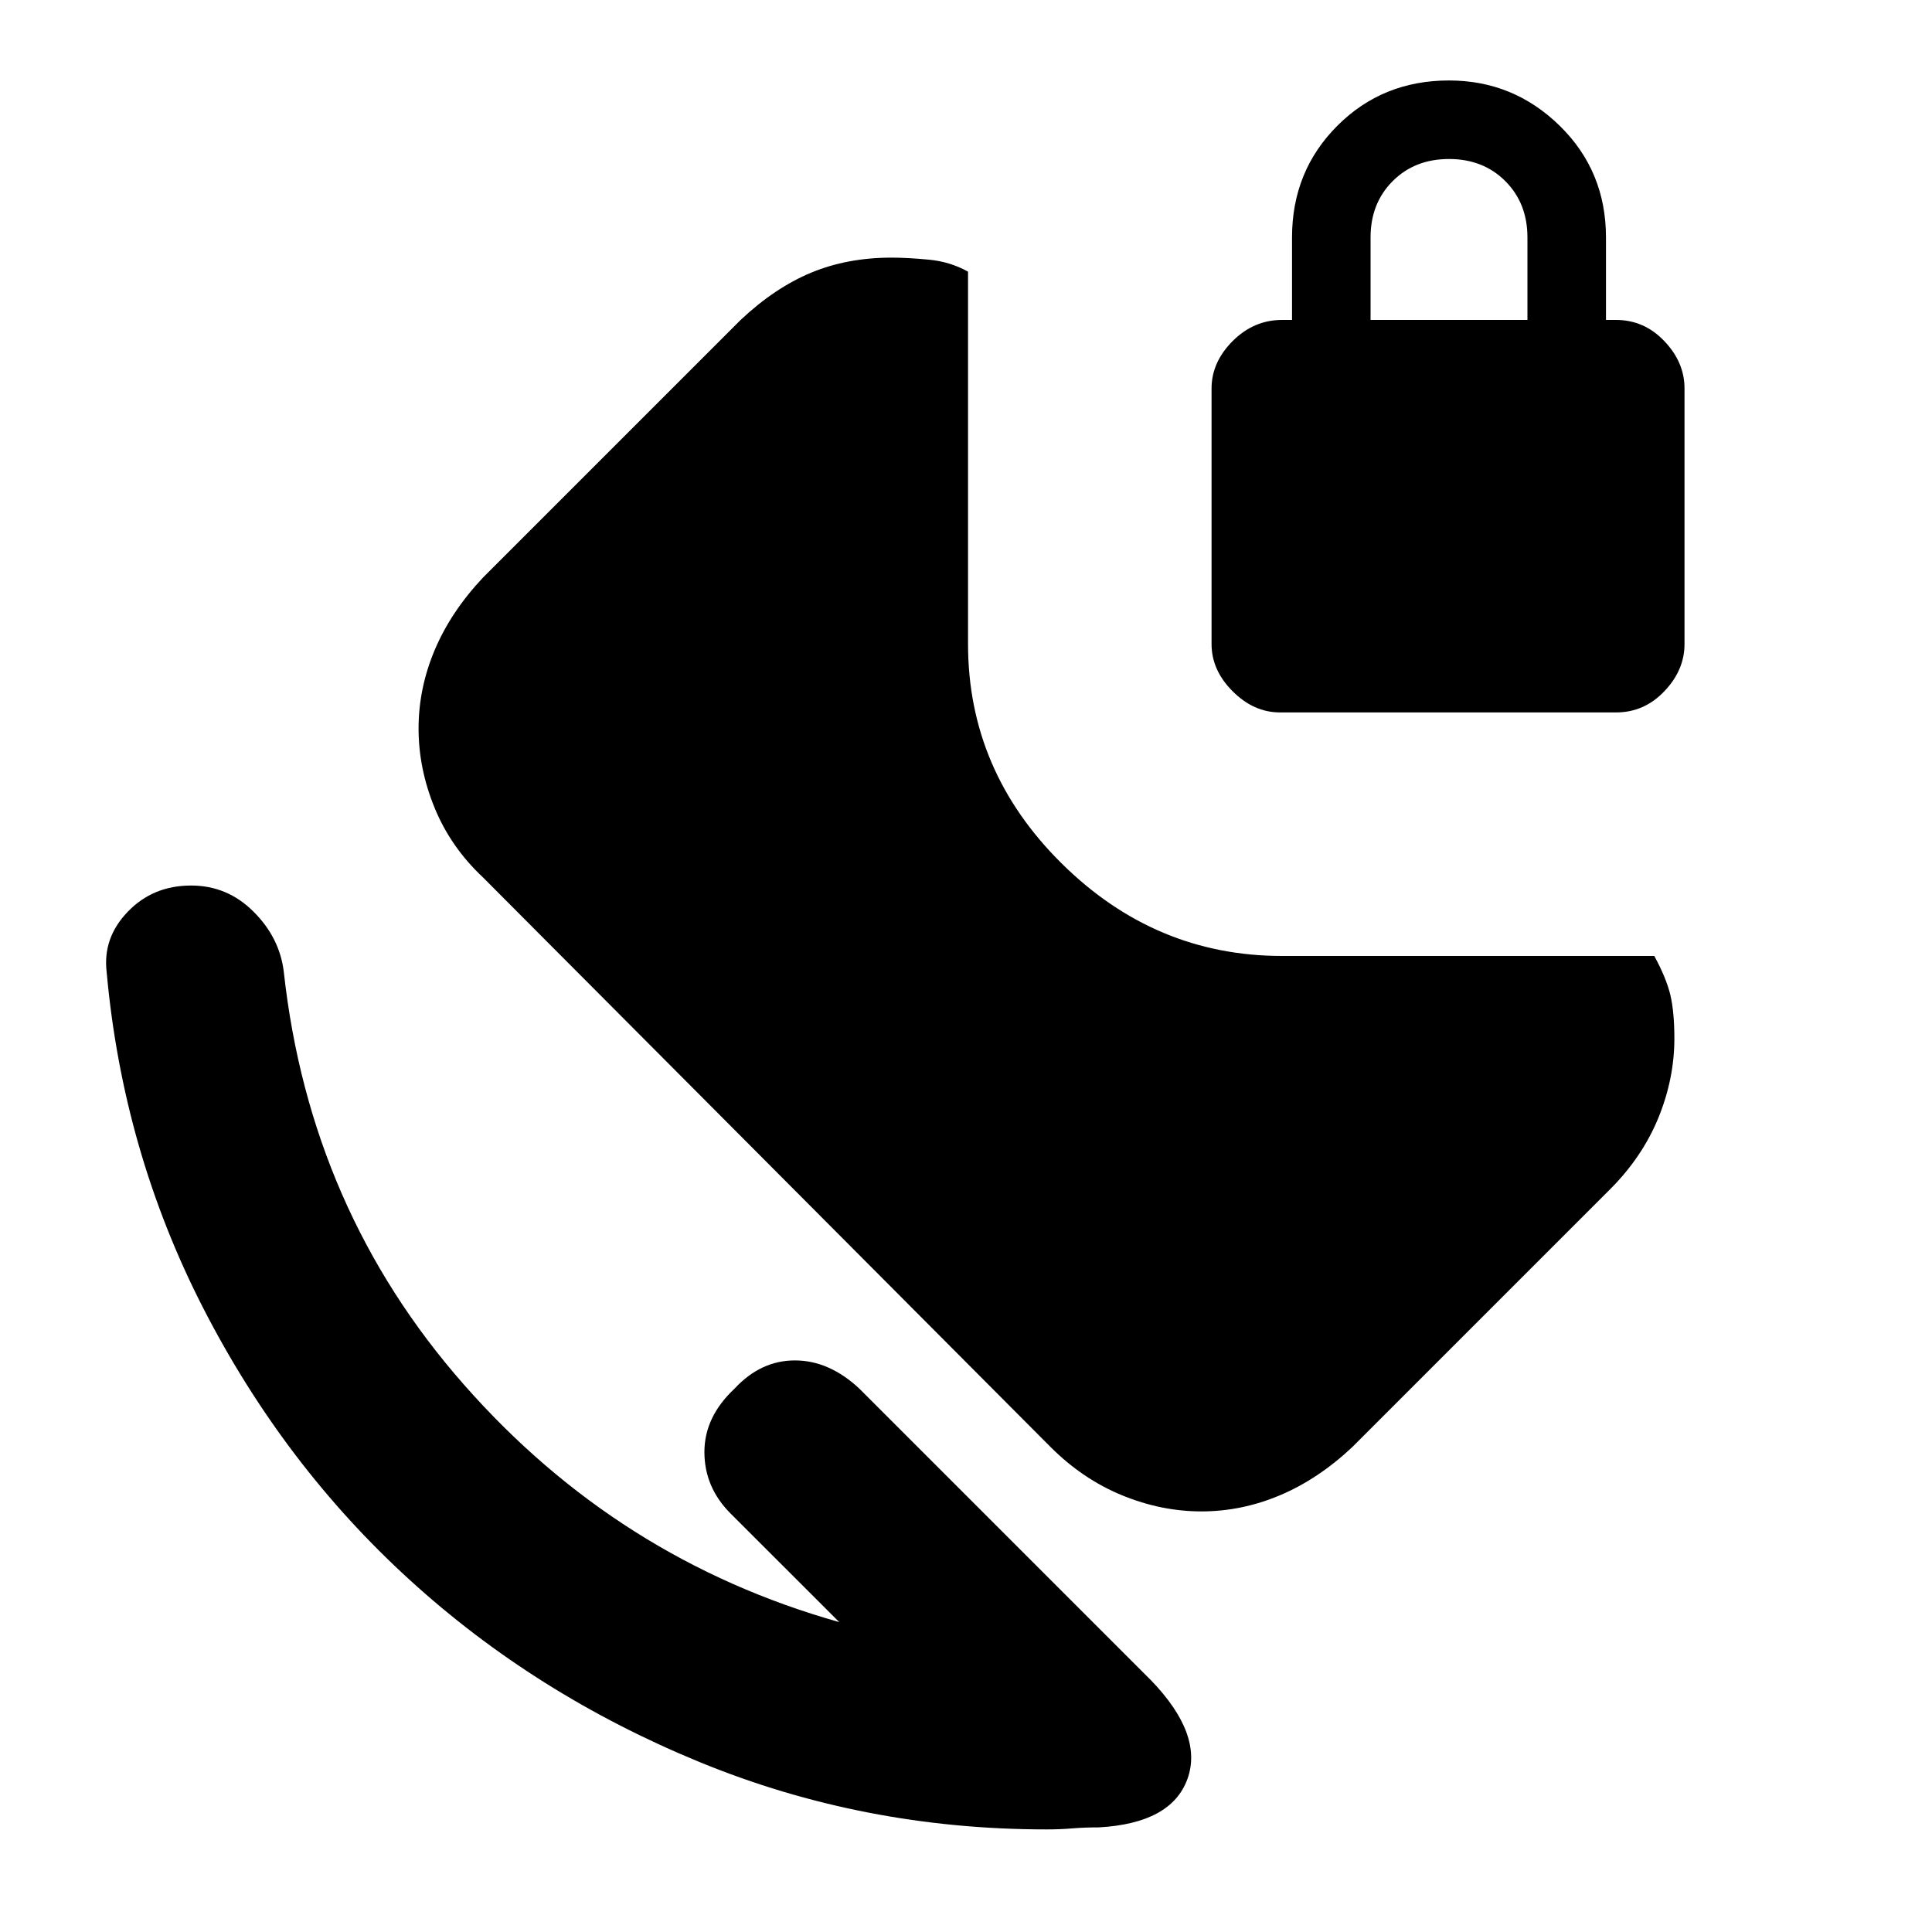 <svg xmlns="http://www.w3.org/2000/svg" height="20" width="20"><path d="M12.438 15.646Q12.021 15.646 11.615 15.479Q11.208 15.312 10.875 14.979L5 9.083Q4.667 8.771 4.5 8.365Q4.333 7.958 4.333 7.542Q4.333 7.125 4.5 6.729Q4.667 6.333 5 5.979L7.667 3.312Q8.021 2.979 8.396 2.823Q8.771 2.667 9.229 2.667Q9.396 2.667 9.615 2.688Q9.833 2.708 10.021 2.812V6.667Q10.021 7.979 10.99 8.938Q11.958 9.896 13.271 9.896H17.125Q17.25 10.125 17.292 10.302Q17.333 10.479 17.333 10.75Q17.333 11.167 17.167 11.573Q17 11.979 16.667 12.312L14 14.979Q13.646 15.312 13.25 15.479Q12.854 15.646 12.438 15.646ZM11.375 18.917Q11.229 18.917 11.104 18.927Q10.979 18.938 10.833 18.938Q8.938 18.938 7.24 18.24Q5.542 17.542 4.24 16.354Q2.938 15.167 2.104 13.542Q1.271 11.917 1.104 10.062Q1.062 9.708 1.323 9.438Q1.583 9.167 1.979 9.167Q2.354 9.167 2.625 9.438Q2.896 9.708 2.938 10.062Q3.208 12.521 4.802 14.333Q6.396 16.146 8.688 16.792L7.562 15.667Q7.292 15.396 7.292 15.031Q7.292 14.667 7.604 14.375Q7.875 14.083 8.229 14.083Q8.583 14.083 8.896 14.375L11.917 17.396Q12.458 17.958 12.292 18.417Q12.125 18.875 11.375 18.917ZM13.25 7.375Q12.979 7.375 12.76 7.156Q12.542 6.938 12.542 6.667V4.021Q12.542 3.75 12.76 3.531Q12.979 3.312 13.271 3.312H13.375V2.458Q13.375 1.771 13.844 1.302Q14.312 0.833 15 0.833Q15.667 0.833 16.146 1.302Q16.625 1.771 16.625 2.458V3.312H16.729Q17.021 3.312 17.229 3.531Q17.438 3.75 17.438 4.021V6.667Q17.438 6.938 17.229 7.156Q17.021 7.375 16.729 7.375ZM14.188 3.312H15.812V2.458Q15.812 2.104 15.583 1.875Q15.354 1.646 15 1.646Q14.646 1.646 14.417 1.875Q14.188 2.104 14.188 2.458Z"/></svg>